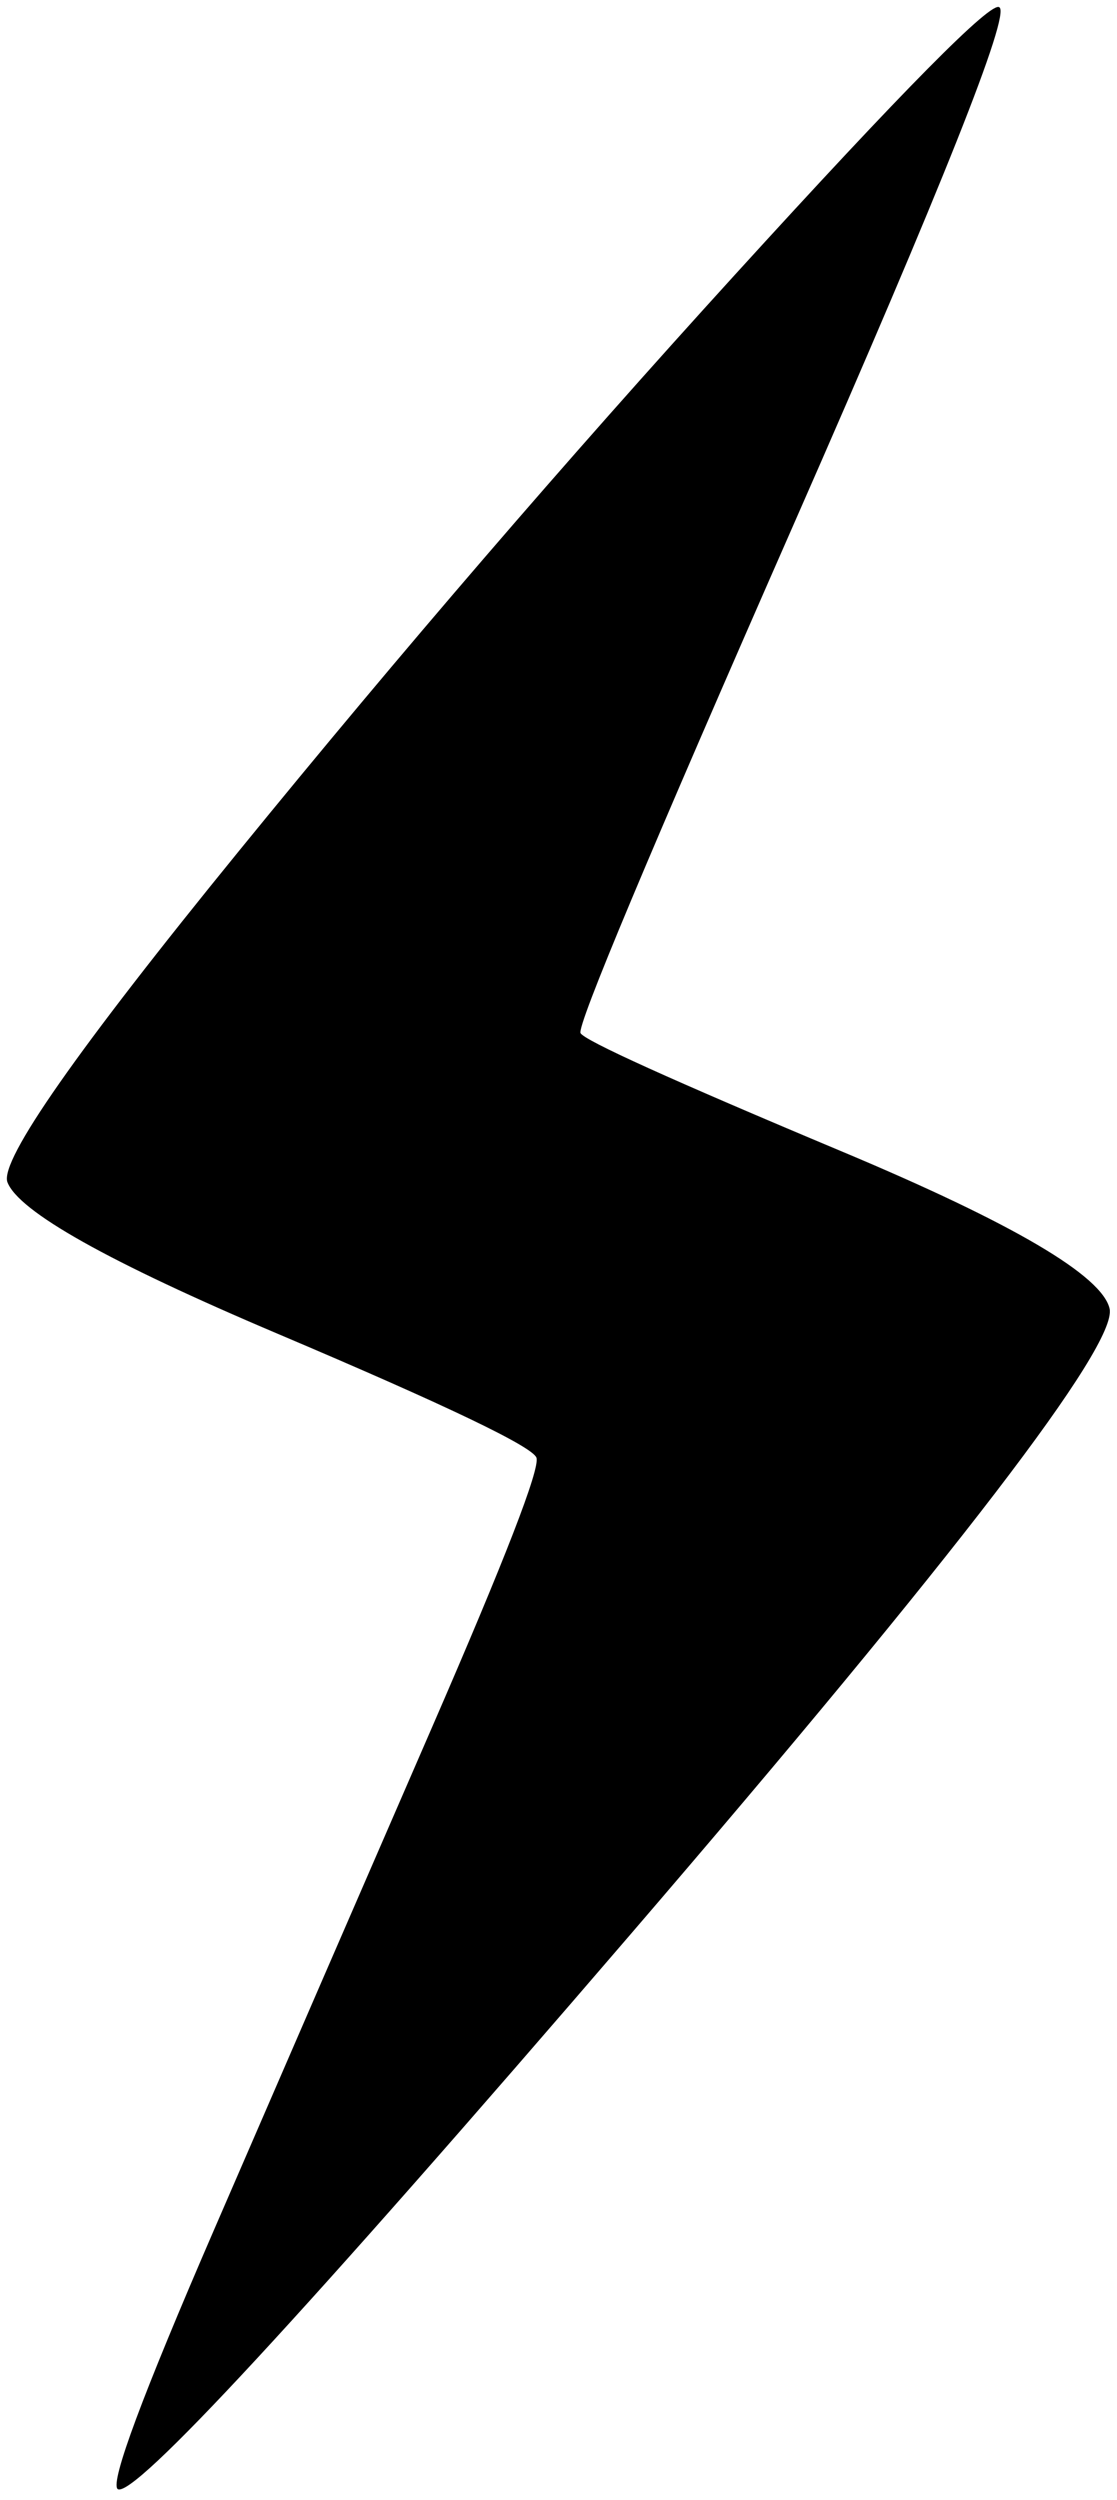 <svg xmlns="http://www.w3.org/2000/svg" viewBox="0 0 405.334 906.667"><path d="M42.667 902.667c-2.667-2.667 9-34 35-94s52.333-120.667 79-182 39.333-94 38-98c-1.333-4-32.667-19-94-45s-94-44.333-98-55c-2.667-8 25.333-48 84-120s118.667-141.667 180-209 93.333-99.667 96-97c4 2.667-20.667 64.667-74 186s-79.333 183.333-78 186c1.333 2.667 33 17 95 43s94.333 45 97 57c2.667 13.333-55.333 89-174 227s-180.667 205-186 201"/></svg>